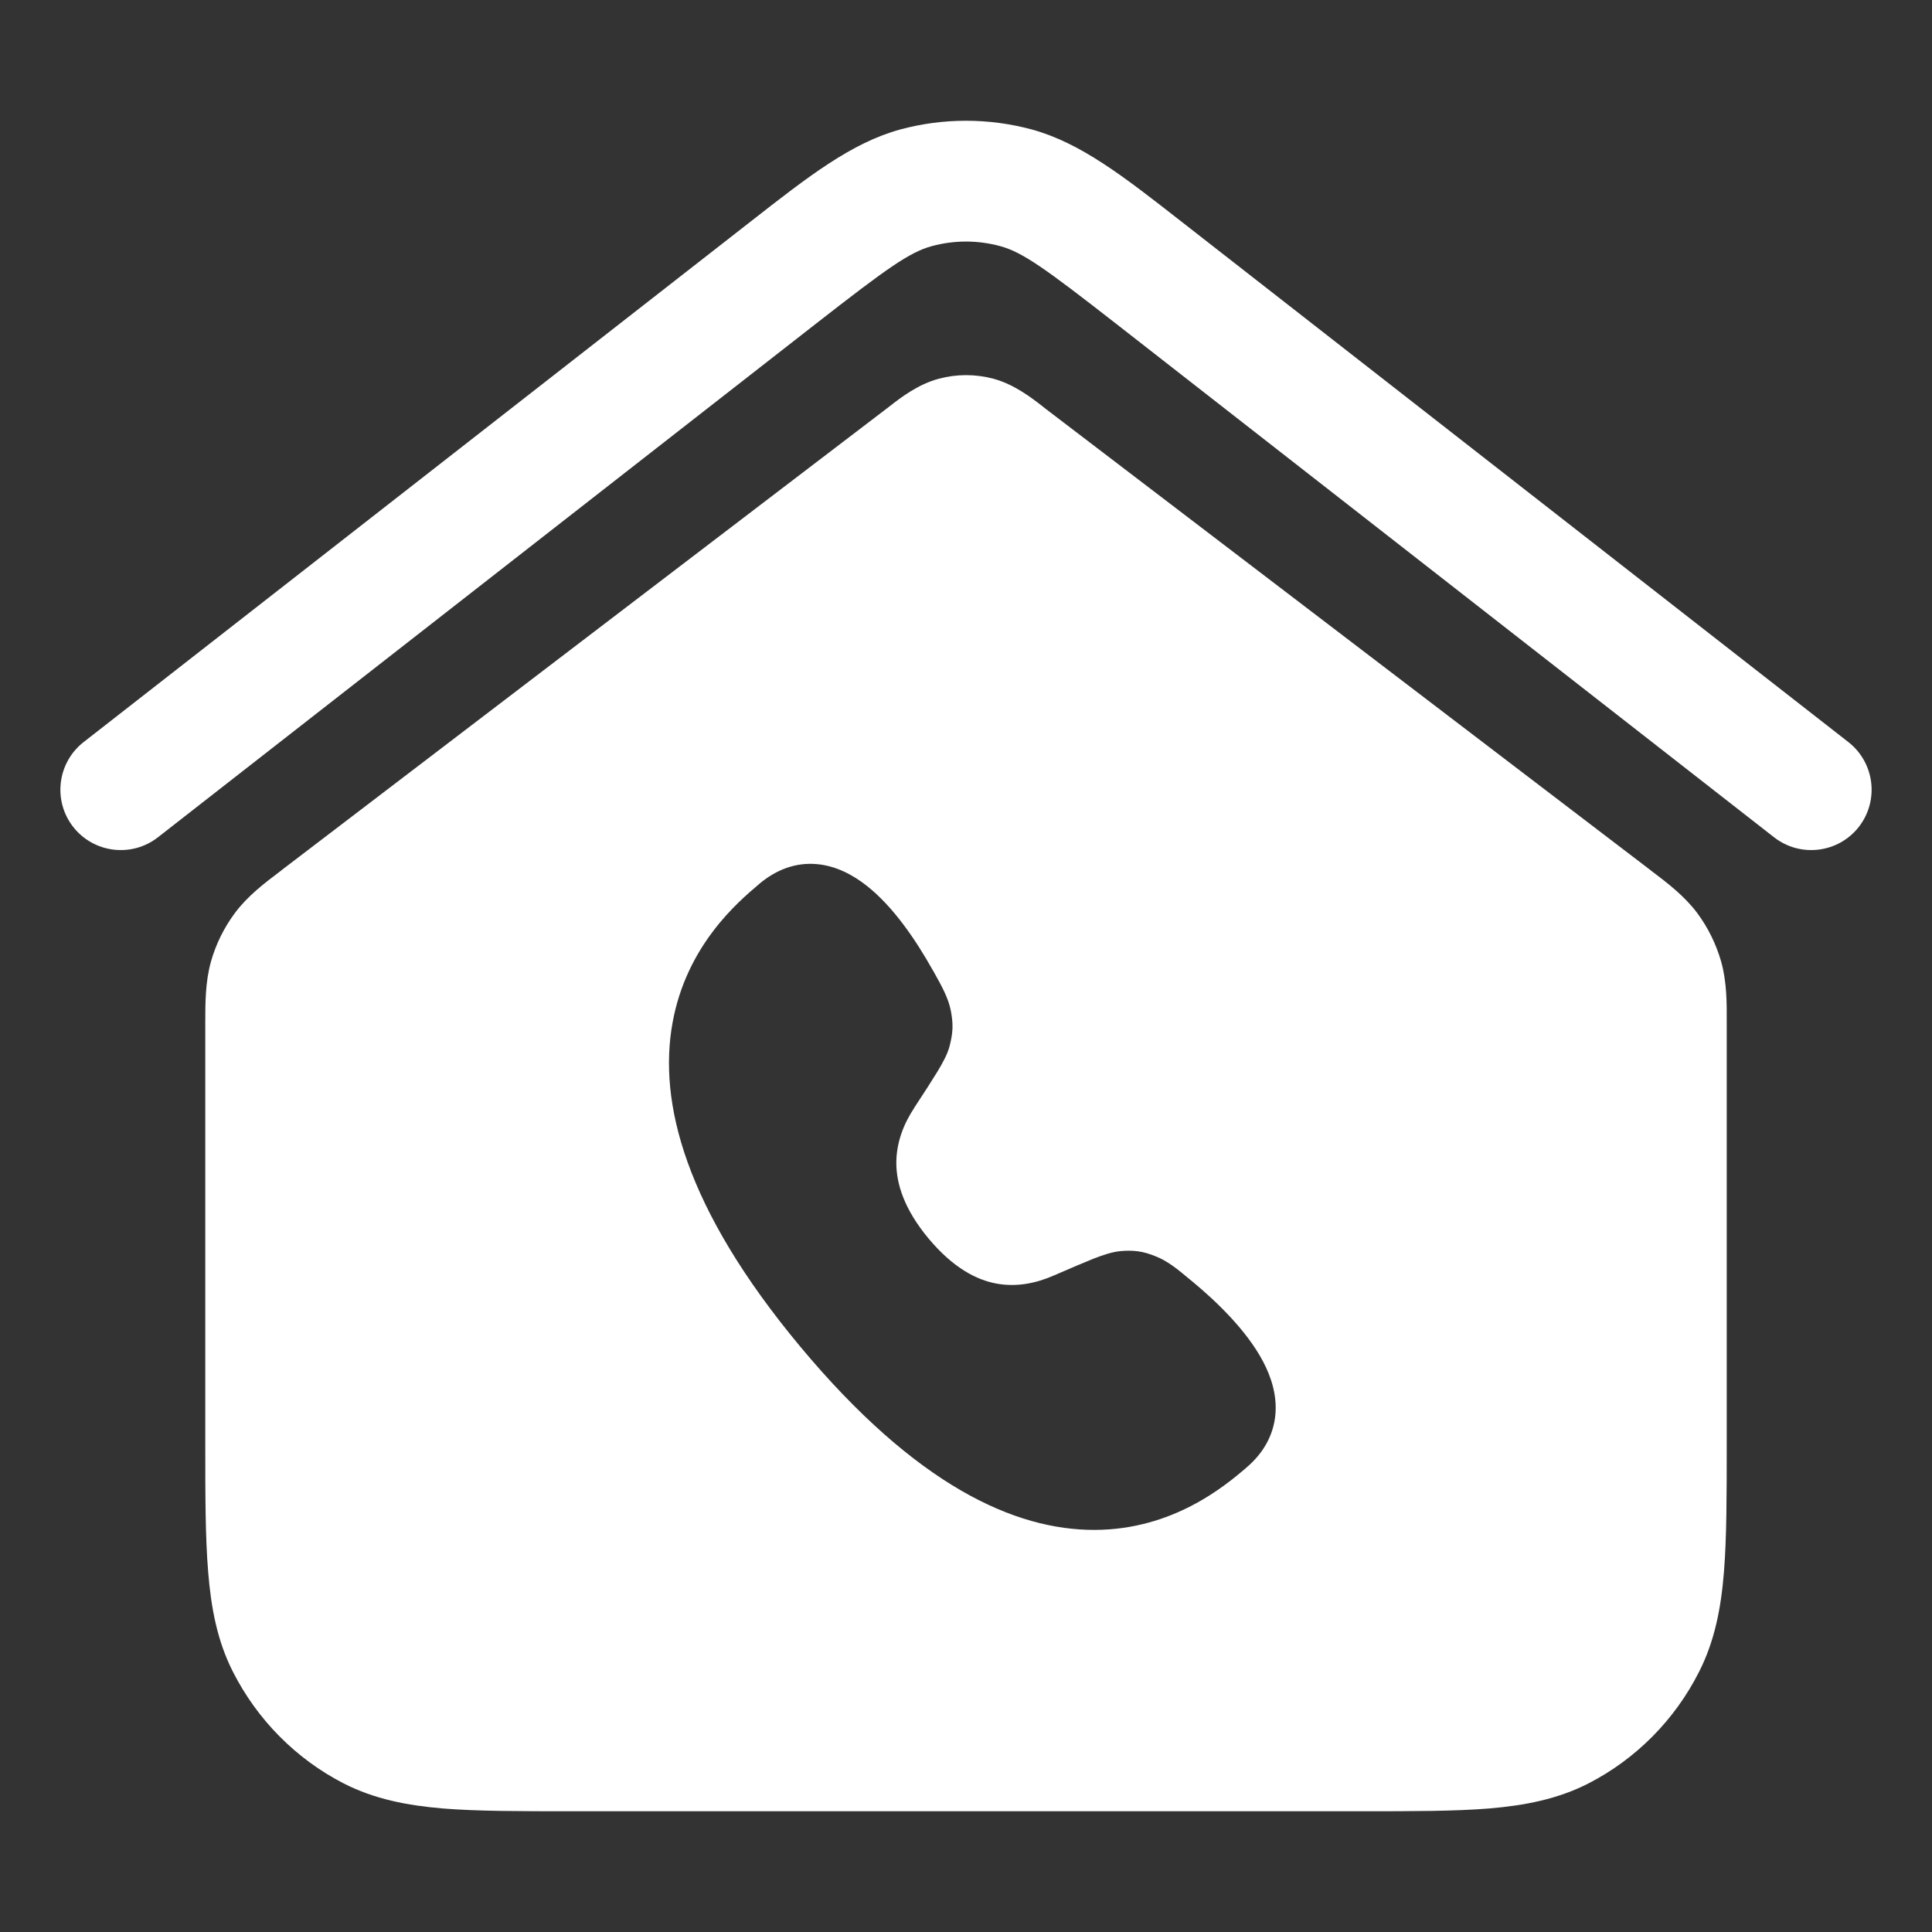 <svg width="16" height="16" viewBox="0 0 16 16" fill="none" xmlns="http://www.w3.org/2000/svg">
<rect x="0" y="0" width="16" height="16" fill="#333333" stroke="none"/>
<path fill-rule="evenodd" clip-rule="evenodd" d="M7.718 2.038C7.903 1.988 8.097 1.988 8.282 2.038C8.467 2.088 8.652 2.22 9.243 2.681L14.692 6.934C14.91 7.104 15.224 7.065 15.394 6.848C15.564 6.63 15.525 6.316 15.308 6.146L9.78 1.832C9.303 1.459 8.949 1.183 8.544 1.072C8.188 0.976 7.812 0.976 7.456 1.072C7.051 1.183 6.697 1.459 6.22 1.832L0.692 6.146C0.475 6.316 0.436 6.63 0.606 6.848C0.776 7.065 1.09 7.104 1.308 6.934L6.757 2.681C7.348 2.22 7.533 2.088 7.718 2.038ZM7.776 3.136C7.923 3.097 8.078 3.097 8.225 3.136C8.398 3.182 8.542 3.294 8.63 3.362L8.655 3.382L13.649 7.191L13.681 7.216C13.811 7.314 13.949 7.42 14.054 7.559C14.145 7.681 14.212 7.818 14.254 7.964C14.301 8.132 14.301 8.307 14.3 8.471L14.3 8.512V11.956C14.3 12.381 14.3 12.732 14.277 13.018C14.253 13.316 14.201 13.589 14.071 13.845C13.87 14.243 13.549 14.567 13.154 14.77C12.899 14.9 12.628 14.952 12.332 14.977C12.048 15 11.7 15 11.277 15H4.724C4.301 15 3.952 15 3.668 14.977C3.373 14.952 3.102 14.9 2.847 14.77C2.452 14.567 2.131 14.243 1.929 13.845C1.799 13.589 1.748 13.316 1.724 13.018C1.7 12.732 1.7 12.381 1.7 11.956L1.7 8.512L1.7 8.471C1.7 8.307 1.7 8.132 1.747 7.964C1.788 7.818 1.856 7.681 1.947 7.559C2.051 7.42 2.19 7.314 2.32 7.216L2.352 7.191L7.345 3.382L7.371 3.362C7.458 3.294 7.603 3.182 7.776 3.136ZM7.176 7.334C7.402 7.511 7.59 7.795 7.721 8.028L7.735 8.052C7.798 8.165 7.854 8.264 7.875 8.373C7.883 8.418 7.89 8.465 7.888 8.517C7.886 8.569 7.876 8.616 7.865 8.66C7.847 8.732 7.804 8.807 7.762 8.877C7.716 8.952 7.653 9.05 7.572 9.173L7.57 9.177C7.483 9.309 7.422 9.464 7.423 9.635C7.424 9.802 7.486 10.012 7.69 10.257C7.895 10.502 8.089 10.6 8.252 10.63C8.42 10.661 8.581 10.627 8.725 10.564L8.73 10.562C8.864 10.504 8.971 10.458 9.053 10.425C9.128 10.396 9.209 10.367 9.282 10.361C9.328 10.357 9.375 10.356 9.426 10.363C9.477 10.37 9.522 10.385 9.565 10.402C9.668 10.441 9.755 10.513 9.854 10.596L9.875 10.613C10.081 10.784 10.325 11.02 10.46 11.275C10.528 11.404 10.577 11.556 10.562 11.717C10.546 11.886 10.463 12.035 10.32 12.156L10.316 12.16C10.143 12.306 9.715 12.668 9.066 12.67C8.406 12.672 7.589 12.305 6.629 11.154C5.669 10.002 5.452 9.127 5.569 8.474C5.684 7.83 6.112 7.469 6.286 7.322L6.289 7.319C6.433 7.198 6.594 7.142 6.761 7.156C6.921 7.169 7.061 7.244 7.176 7.334Z" fill="white"/>
</svg>
